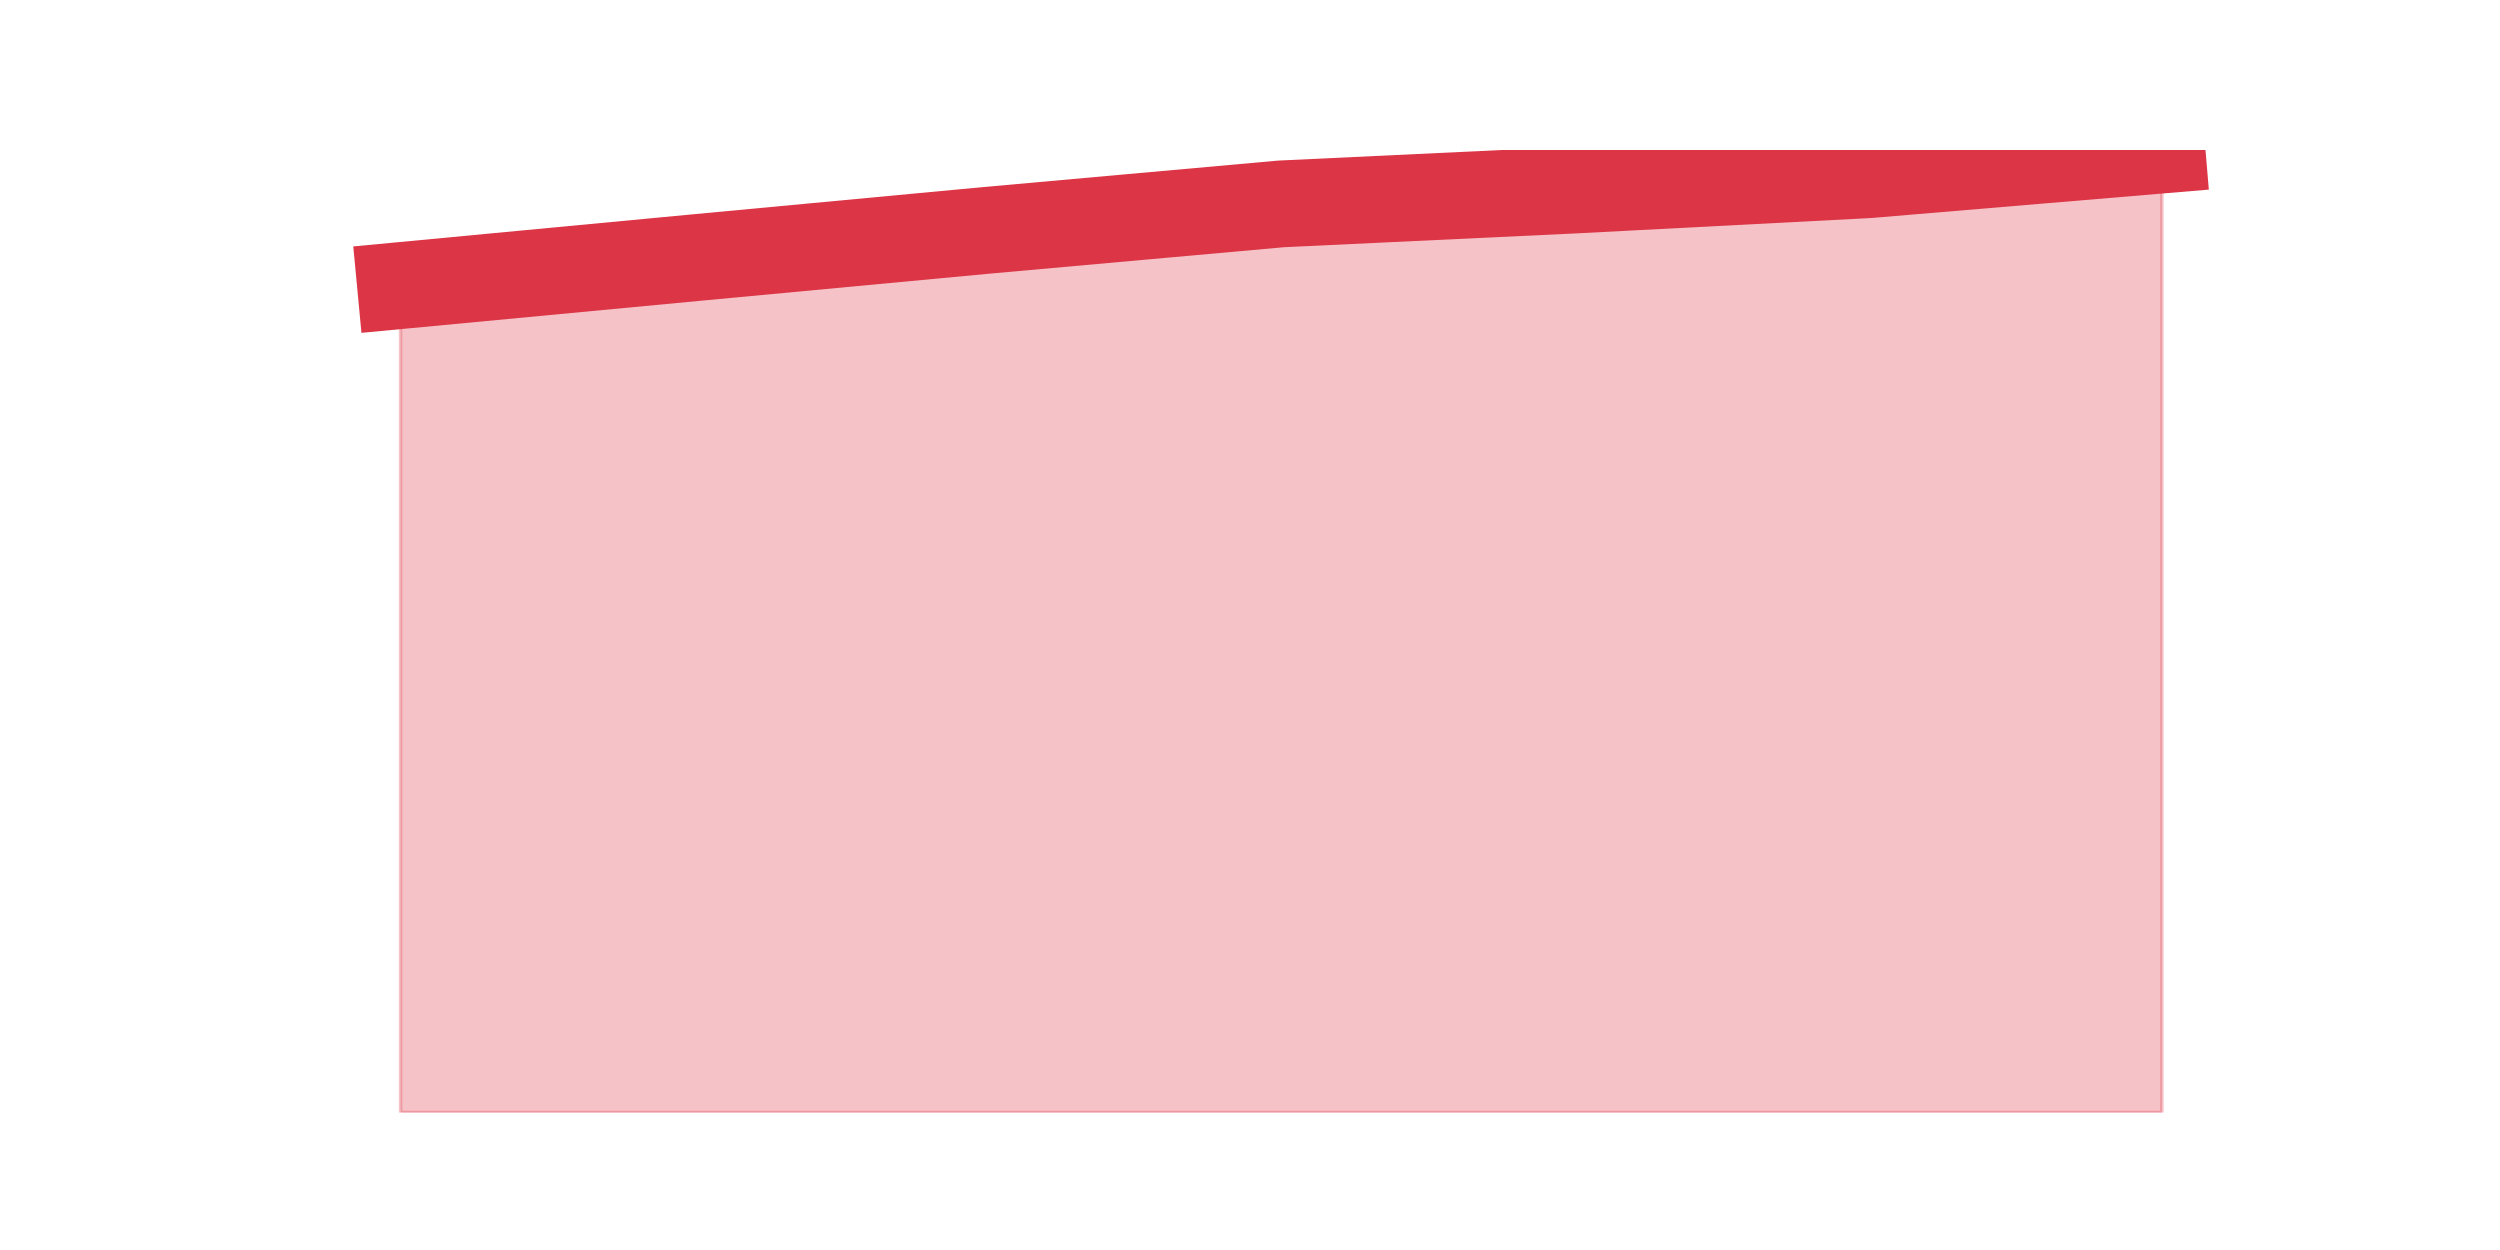 <?xml version="1.0" encoding="utf-8" standalone="no"?>
<!DOCTYPE svg PUBLIC "-//W3C//DTD SVG 1.1//EN"
  "http://www.w3.org/Graphics/SVG/1.1/DTD/svg11.dtd">
<svg height="360pt" version="1.1" viewBox="0 0 720 360" width="720pt" xmlns="http://www.w3.org/2000/svg" xmlns:xlink="http://www.w3.org/1999/xlink">
 <defs>
  <style type="text/css">*{stroke-linecap:butt;stroke-linejoin:round;}</style>
 </defs>
 <g id="figure_1">
  <g id="patch_1">
   <path d="M 0 360 
L 720 360 
L 720 0 
L 0 0 
z
" style="fill:none;"/>
  </g>
  <g id="axes_1">
   <g id="matplotlib.axis_1"/>
   <g id="matplotlib.axis_2"/>
   <g id="PolyCollection_1">
    <defs>
     <path d="M 115.364 -277.762 
L 115.364 -39.6 
L 199.909 -39.6 
L 284.455 -39.6 
L 369 -39.6 
L 453.545 -39.6 
L 538.091 -39.6 
L 622.636 -39.6 
L 622.636 -316.8 
L 622.636 -316.8 
L 538.091 -309.684 
L 453.545 -305.278 
L 369 -301.28 
L 284.455 -293.689 
L 199.909 -285.759 
L 115.364 -277.762 
z
" id="mcb9b6a9be8" style="stroke:#dc3545;stroke-opacity:0.3;"/>
    </defs>
    <g clip-path="url(#p0215f074ac)">
     <use style="fill:#dc3545;fill-opacity:0.3;stroke:#dc3545;stroke-opacity:0.3;" x="0" xlink:href="#mcb9b6a9be8" y="360"/>
    </g>
   </g>
   <g id="line2d_1">
    <path clip-path="url(#p0215f074ac)" d="M 115.364 82.238 
L 199.909 74.241 
L 284.455 66.311 
L 369 58.72 
L 453.545 54.722 
L 538.091 50.316 
L 622.636 43.2 
" style="fill:none;stroke:#dc3545;stroke-linecap:square;stroke-width:25;"/>
   </g>
  </g>
 </g>
 <defs>
  <clipPath id="p0215f074ac">
   <rect height="277.2" width="558" x="90" y="43.2"/>
  </clipPath>
 </defs>
</svg>
